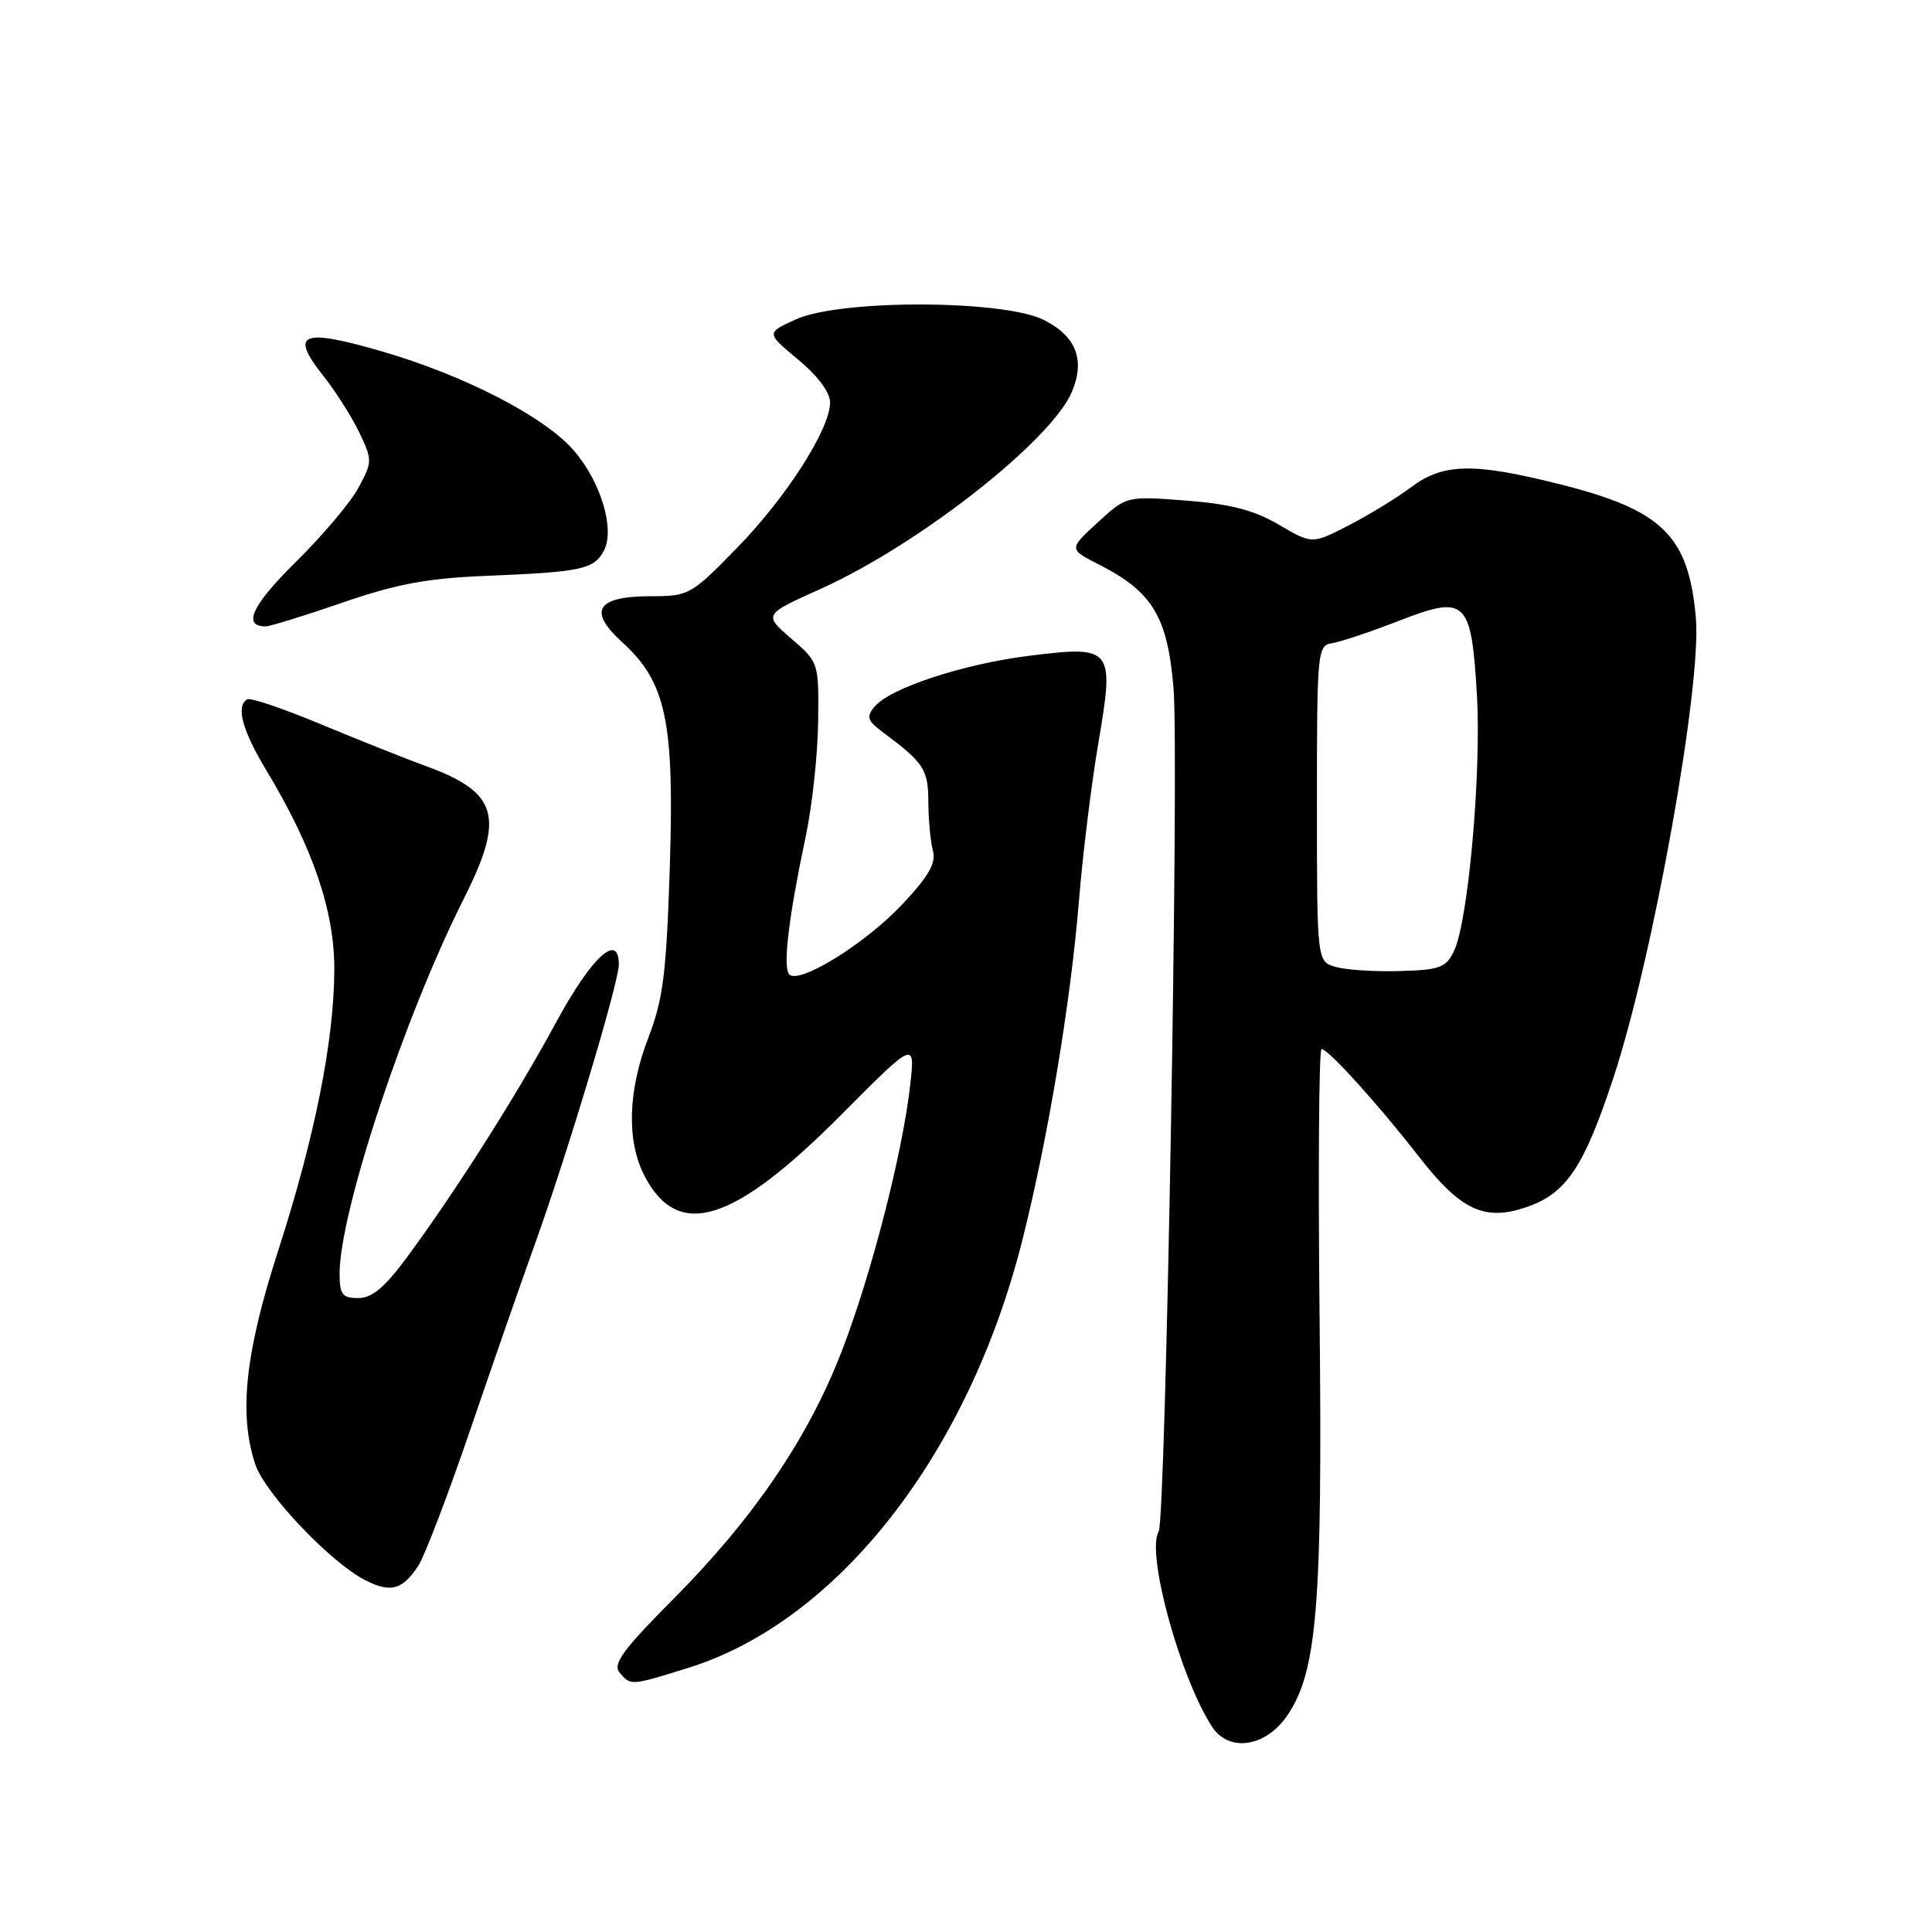 <?xml version="1.0" encoding="UTF-8" standalone="no"?>
<!DOCTYPE svg PUBLIC "-//W3C//DTD SVG 1.1//EN" "http://www.w3.org/Graphics/SVG/1.1/DTD/svg11.dtd" >
<svg xmlns="http://www.w3.org/2000/svg" xmlns:xlink="http://www.w3.org/1999/xlink" version="1.1" viewBox="0 0 256 256">
 <g >
 <path fill="currentColor"
d=" M 170.63 227.23 C 174.54 221.41 175.25 212.53 174.85 174.38 C 174.65 154.92 174.77 139.00 175.11 139.00 C 175.99 139.00 182.64 146.35 187.98 153.22 C 193.56 160.40 196.73 161.88 202.35 159.92 C 207.56 158.11 209.87 154.65 213.78 142.83 C 219.02 126.97 225.51 90.80 224.71 81.85 C 223.74 70.95 220.29 67.57 206.59 64.14 C 195.20 61.28 191.23 61.37 186.94 64.58 C 185.05 66.00 181.33 68.27 178.68 69.63 C 173.86 72.11 173.86 72.11 169.45 69.52 C 166.15 67.59 163.07 66.79 157.16 66.33 C 149.27 65.72 149.27 65.72 145.44 69.24 C 141.60 72.76 141.60 72.76 145.67 74.83 C 152.73 78.43 154.72 81.75 155.50 91.22 C 156.25 100.35 154.47 201.43 153.53 202.95 C 151.83 205.71 156.38 222.34 160.61 228.81 C 162.87 232.26 167.77 231.49 170.63 227.23 Z  M 91.14 221.02 C 110.98 214.86 128.28 192.75 135.44 164.43 C 138.84 151.00 141.87 132.84 142.97 119.31 C 143.47 113.16 144.63 103.77 145.54 98.44 C 147.69 85.81 147.45 85.51 136.33 86.90 C 127.57 88.00 117.92 91.18 115.87 93.65 C 114.76 94.99 114.94 95.51 117.03 97.06 C 122.41 101.06 123.00 101.96 123.01 106.25 C 123.02 108.59 123.29 111.48 123.61 112.69 C 124.06 114.35 123.10 116.05 119.62 119.76 C 114.59 125.15 105.54 130.69 104.51 129.02 C 103.75 127.79 104.56 121.23 106.73 111.00 C 107.61 106.88 108.36 99.96 108.41 95.64 C 108.50 87.79 108.50 87.77 104.83 84.60 C 101.17 81.43 101.17 81.43 108.76 78.02 C 121.78 72.15 139.37 58.34 142.06 51.86 C 143.81 47.63 142.56 44.50 138.26 42.37 C 132.88 39.71 111.36 39.66 105.50 42.30 C 101.50 44.11 101.50 44.11 105.75 47.64 C 108.37 49.81 110.00 52.00 109.99 53.33 C 109.98 56.88 104.19 65.91 97.59 72.67 C 91.61 78.80 91.26 79.00 86.33 79.00 C 79.07 79.00 77.84 80.89 82.40 85.05 C 88.28 90.40 89.37 95.53 88.75 114.93 C 88.30 129.02 87.87 132.40 85.91 137.50 C 83.19 144.54 83.01 151.19 85.39 155.79 C 89.83 164.36 97.13 162.11 111.39 147.79 C 121.27 137.86 121.27 137.86 120.60 143.83 C 119.58 152.88 115.44 168.93 111.53 179.06 C 107.10 190.52 99.86 201.18 89.24 211.86 C 82.57 218.57 81.16 220.49 82.09 221.61 C 83.56 223.38 83.57 223.38 91.14 221.02 Z  M 55.42 207.48 C 56.27 206.19 59.39 198.01 62.36 189.31 C 65.33 180.62 69.14 169.68 70.82 165.00 C 75.07 153.26 82.00 130.19 82.00 127.81 C 82.00 123.45 78.38 126.80 73.66 135.51 C 68.44 145.17 60.35 157.90 53.92 166.60 C 50.97 170.60 49.30 172.00 47.47 172.00 C 45.35 172.00 45.00 171.54 45.00 168.75 C 45.01 160.59 53.56 134.78 61.44 119.12 C 66.94 108.20 66.02 105.00 56.38 101.49 C 53.70 100.51 47.45 98.02 42.50 95.96 C 37.55 93.89 33.16 92.41 32.75 92.66 C 31.23 93.59 32.09 96.76 35.33 102.14 C 41.48 112.35 44.33 120.75 44.30 128.50 C 44.26 137.97 41.71 150.71 36.81 165.88 C 32.47 179.35 31.62 187.40 33.83 194.04 C 35.12 197.89 43.76 207.00 48.37 209.37 C 51.76 211.10 53.32 210.68 55.42 207.48 Z  M 45.38 79.85 C 52.58 77.37 56.60 76.62 64.50 76.30 C 77.07 75.79 78.69 75.44 80.01 72.98 C 81.53 70.14 79.60 63.76 75.97 59.62 C 72.04 55.15 61.46 49.70 50.53 46.54 C 39.98 43.48 38.36 44.14 42.78 49.72 C 44.46 51.84 46.63 55.26 47.62 57.33 C 49.35 60.96 49.35 61.20 47.50 64.62 C 46.46 66.57 42.71 71.00 39.18 74.48 C 33.40 80.18 32.08 83.00 35.19 83.00 C 35.78 83.00 40.37 81.58 45.38 79.85 Z  M 177.00 128.13 C 174.50 127.41 174.50 127.41 174.50 106.47 C 174.50 86.29 174.57 85.52 176.50 85.23 C 177.60 85.06 181.56 83.74 185.29 82.29 C 194.28 78.79 194.95 79.42 195.70 92.11 C 196.30 102.43 194.55 122.06 192.67 126.00 C 191.61 128.22 190.81 128.52 185.49 128.67 C 182.20 128.77 178.38 128.52 177.00 128.13 Z "/>
</g>
</svg>